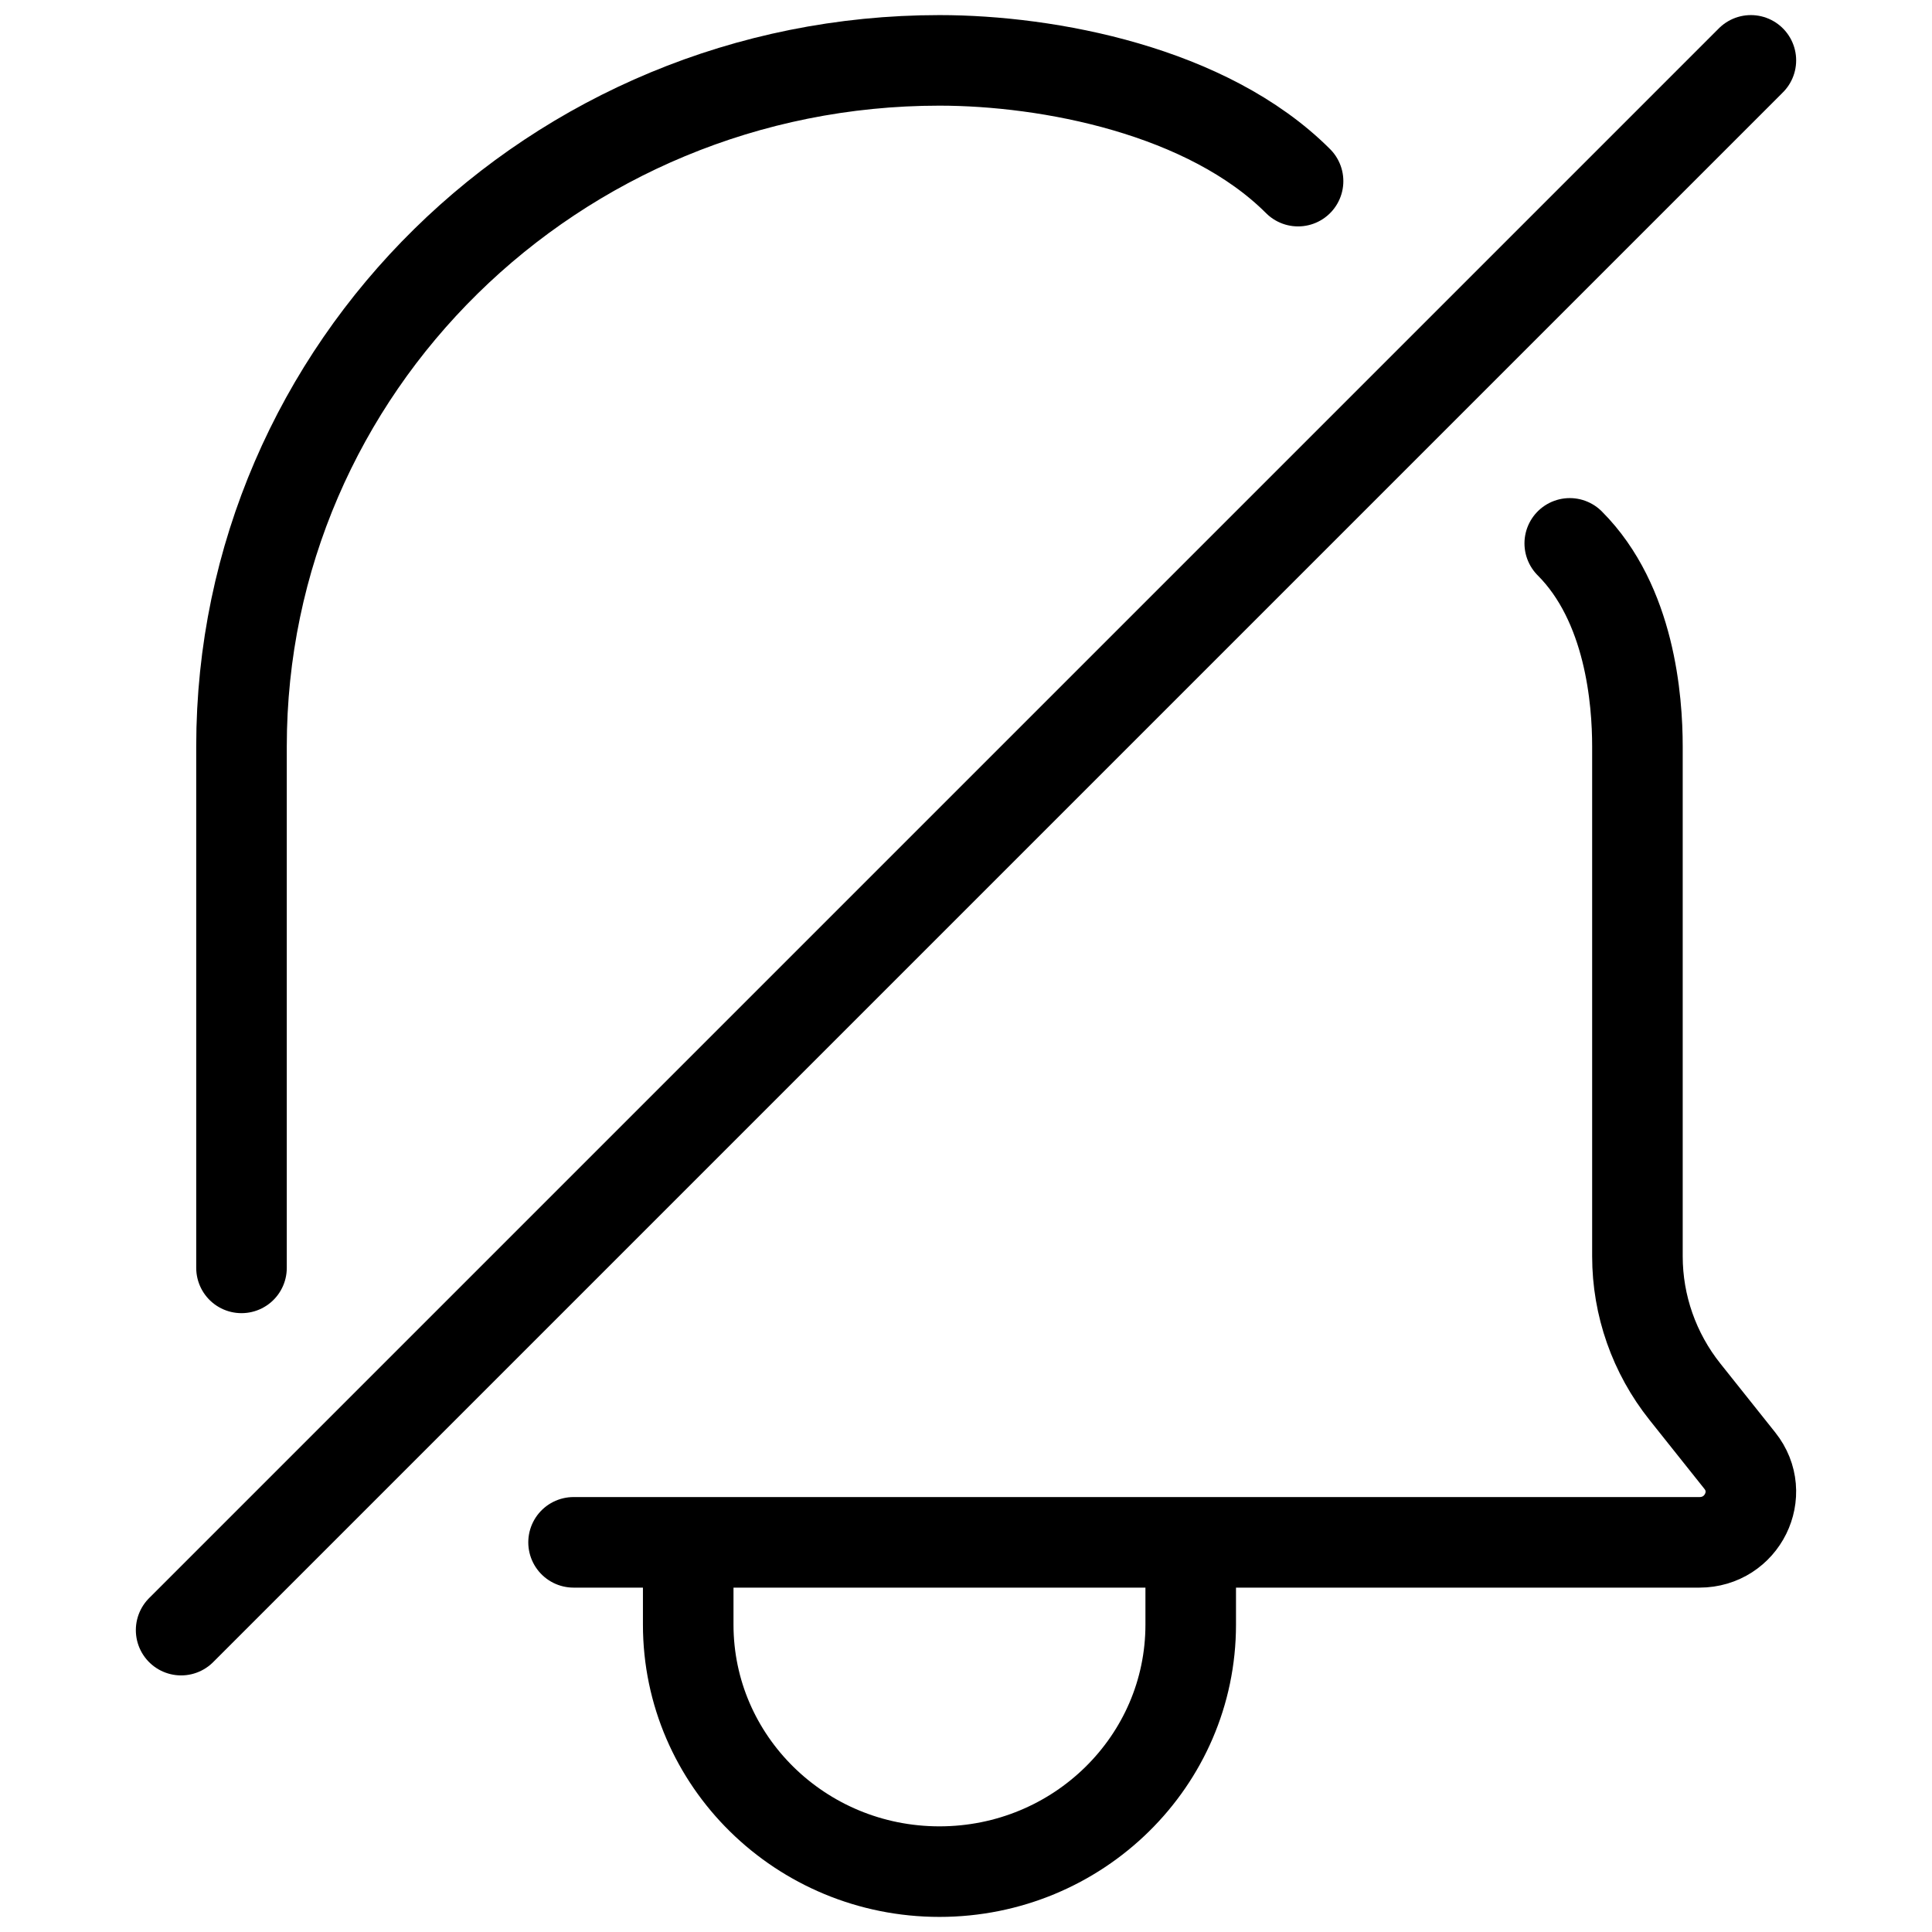 <svg
  width="32"
  height="32"
  viewBox="0 0 32 32"
  fill="none"
  xmlns="http://www.w3.org/2000/svg"
  data-fui-icon="true"
>
  <path
    d="M19.722 25.546V26.909C19.722 29.168 17.859 31 15.56 31C13.262 31 11.399 29.168 11.399 26.909V25.546M19.722 25.546H28.148C28.857 25.546 29.255 24.742 28.817 24.193L27.908 23.052C27.398 22.412 27.121 21.622 27.121 20.809V12.364C27.121 11.598 27 10 26 9M19.722 25.546H11.399M11.399 25.546H9.5M21.5 3C20 1.5 17.368 1 15.56 1C9.176 1 4 6.088 4 12.364V21"
    stroke="currentColor"
    stroke-width="1.5"
    stroke-linecap="round"
    stroke-linejoin="round"
  />
  <path
    d="M3 27L29 1"
    stroke="currentColor"
    stroke-width="1.5"
    stroke-linecap="round"
  />
</svg>
